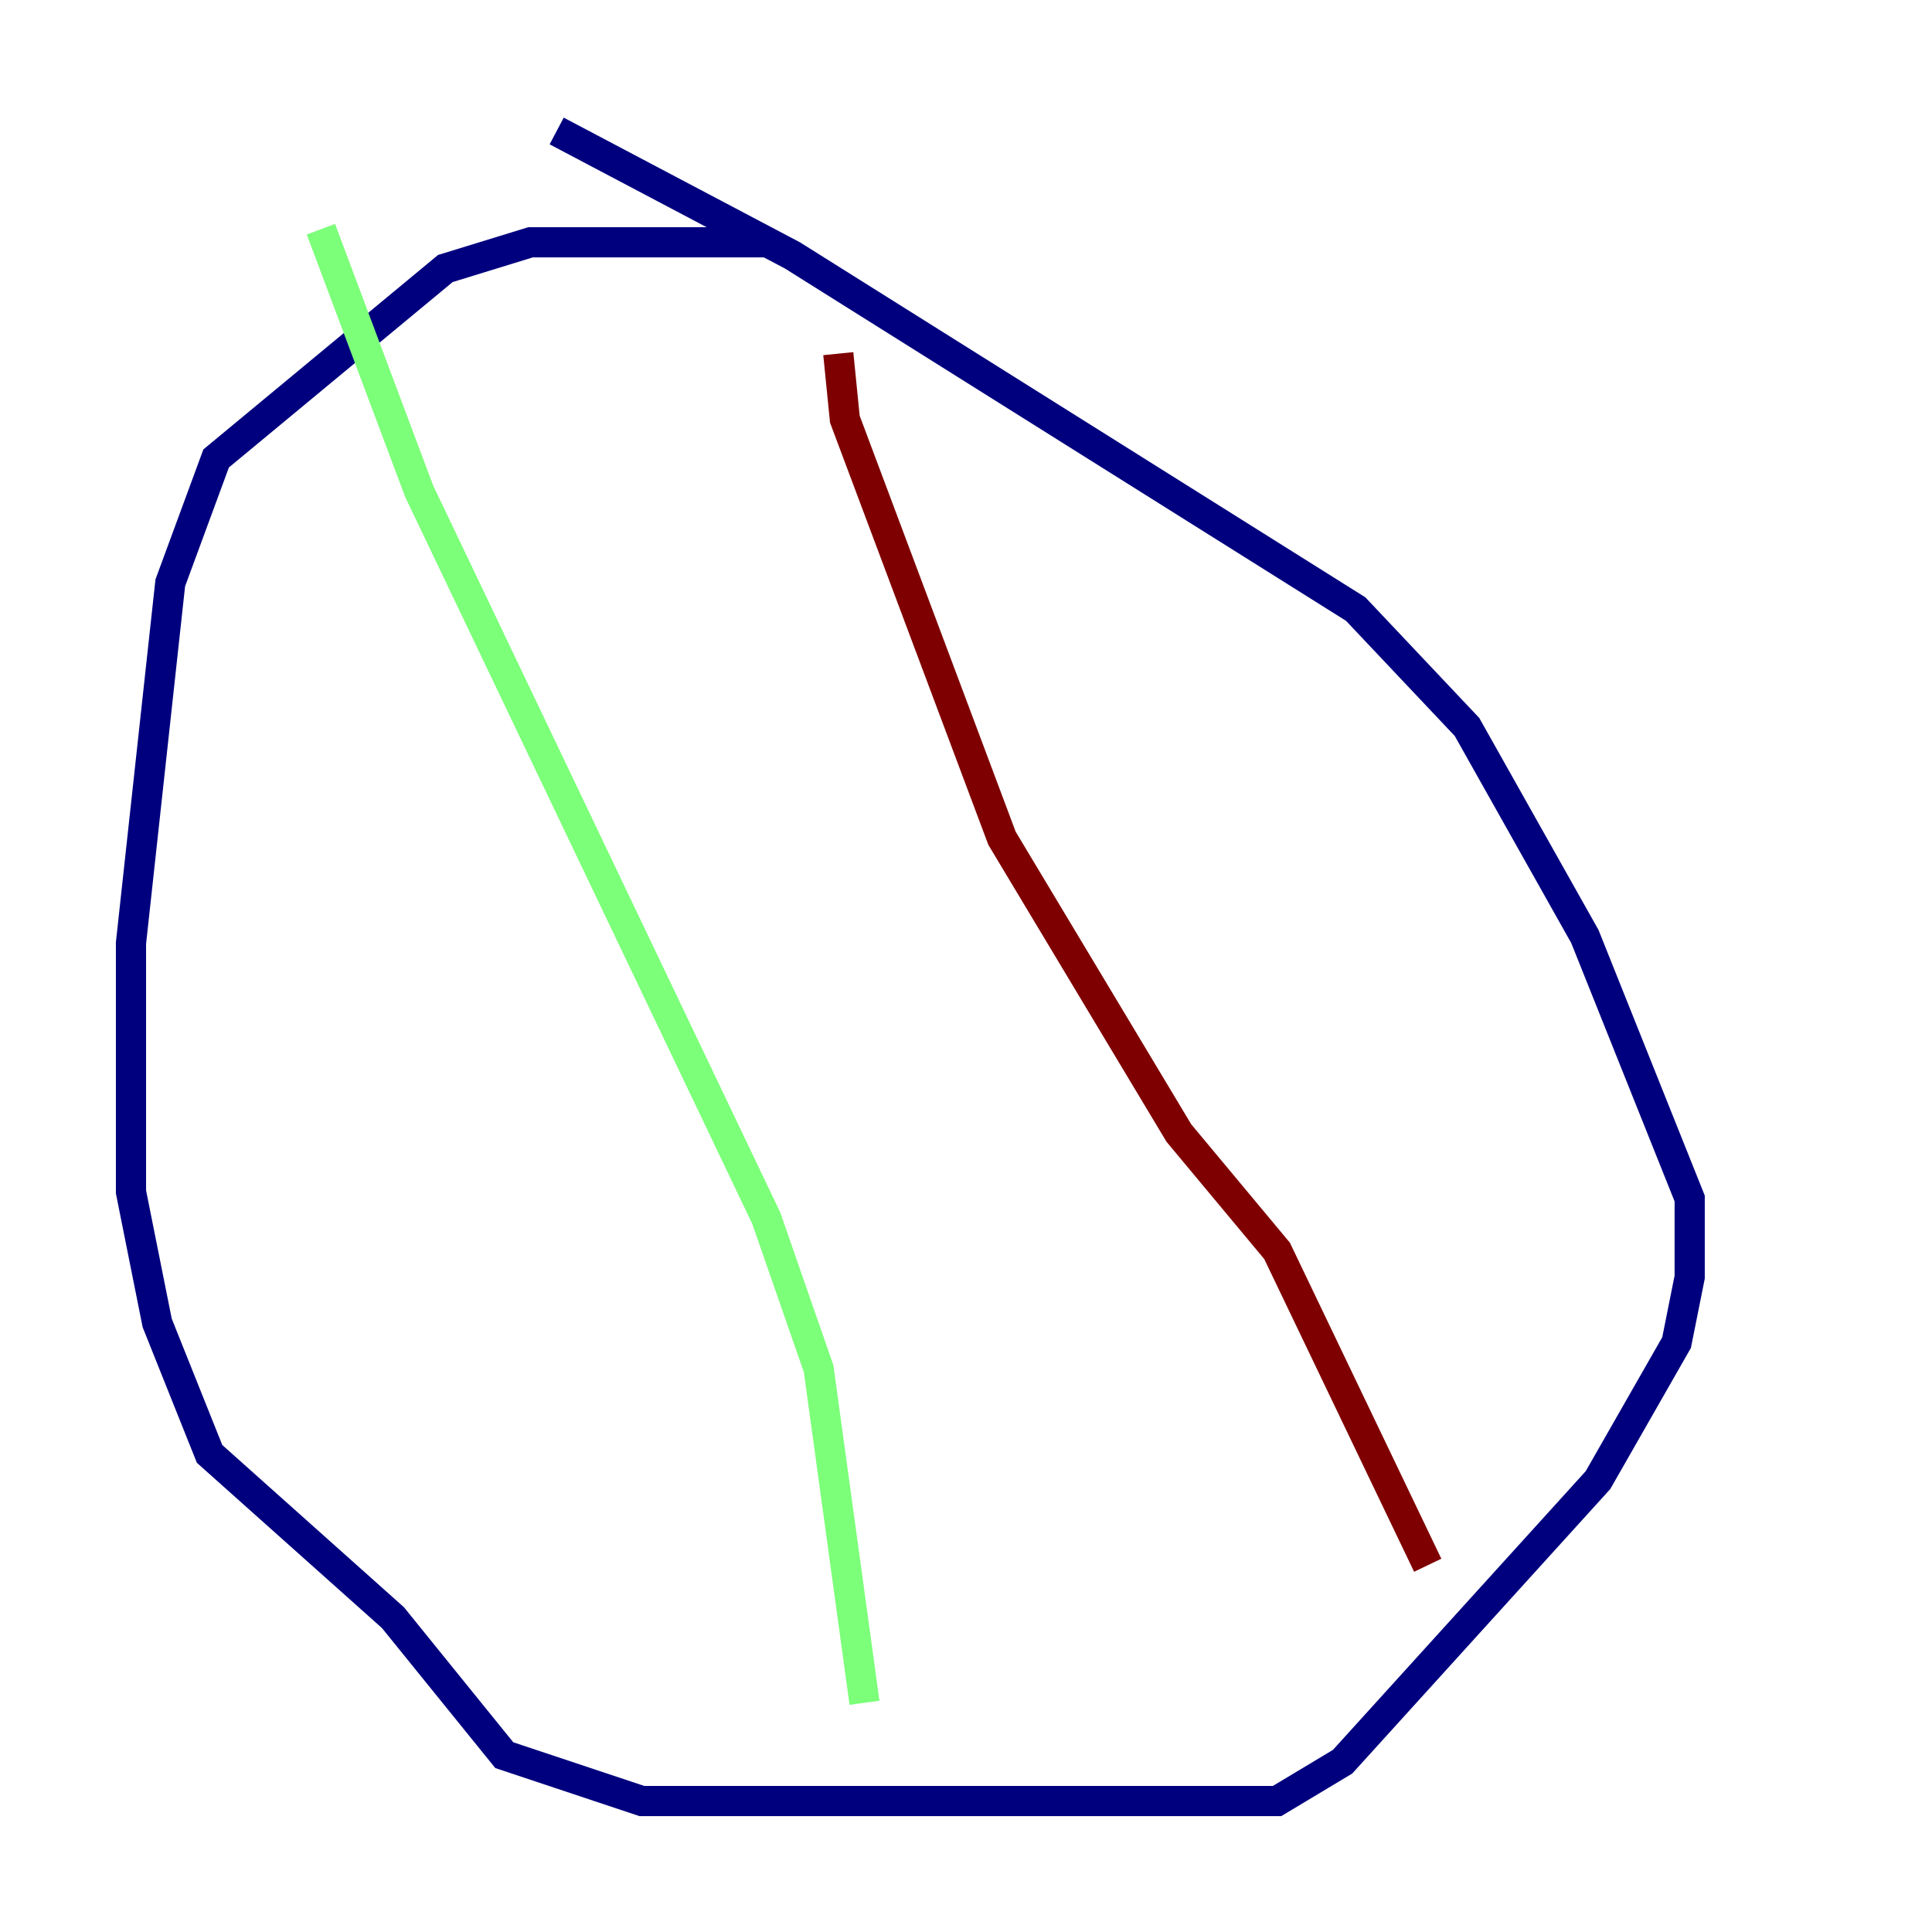 <?xml version="1.0" encoding="utf-8" ?>
<svg baseProfile="tiny" height="128" version="1.2" viewBox="0,0,128,128" width="128" xmlns="http://www.w3.org/2000/svg" xmlns:ev="http://www.w3.org/2001/xml-events" xmlns:xlink="http://www.w3.org/1999/xlink"><defs /><polyline fill="none" points="50.766,16.054 35.146,16.054 29.505,17.79 14.319,30.373 11.281,38.617 8.678,62.481 8.678,78.969 10.414,87.647 13.885,96.325 26.034,107.173 33.41,116.285 42.522,119.322 84.61,119.322 88.949,116.719 105.871,98.061 111.078,88.949 111.946,84.61 111.946,79.403 105.003,62.047 97.193,48.163 89.817,40.352 52.502,16.922 36.881,8.678" stroke="#00007f" stroke-width="2" /><polyline fill="none" points="21.261,15.186 27.77,32.542 50.766,80.705 54.237,90.685 57.275,112.814" stroke="#7cff79" stroke-width="2" /><polyline fill="none" points="55.539,23.43 55.973,27.77 66.386,55.539 78.102,75.064 84.61,82.875 94.59,103.702" stroke="#7f0000" stroke-width="2" /></svg>